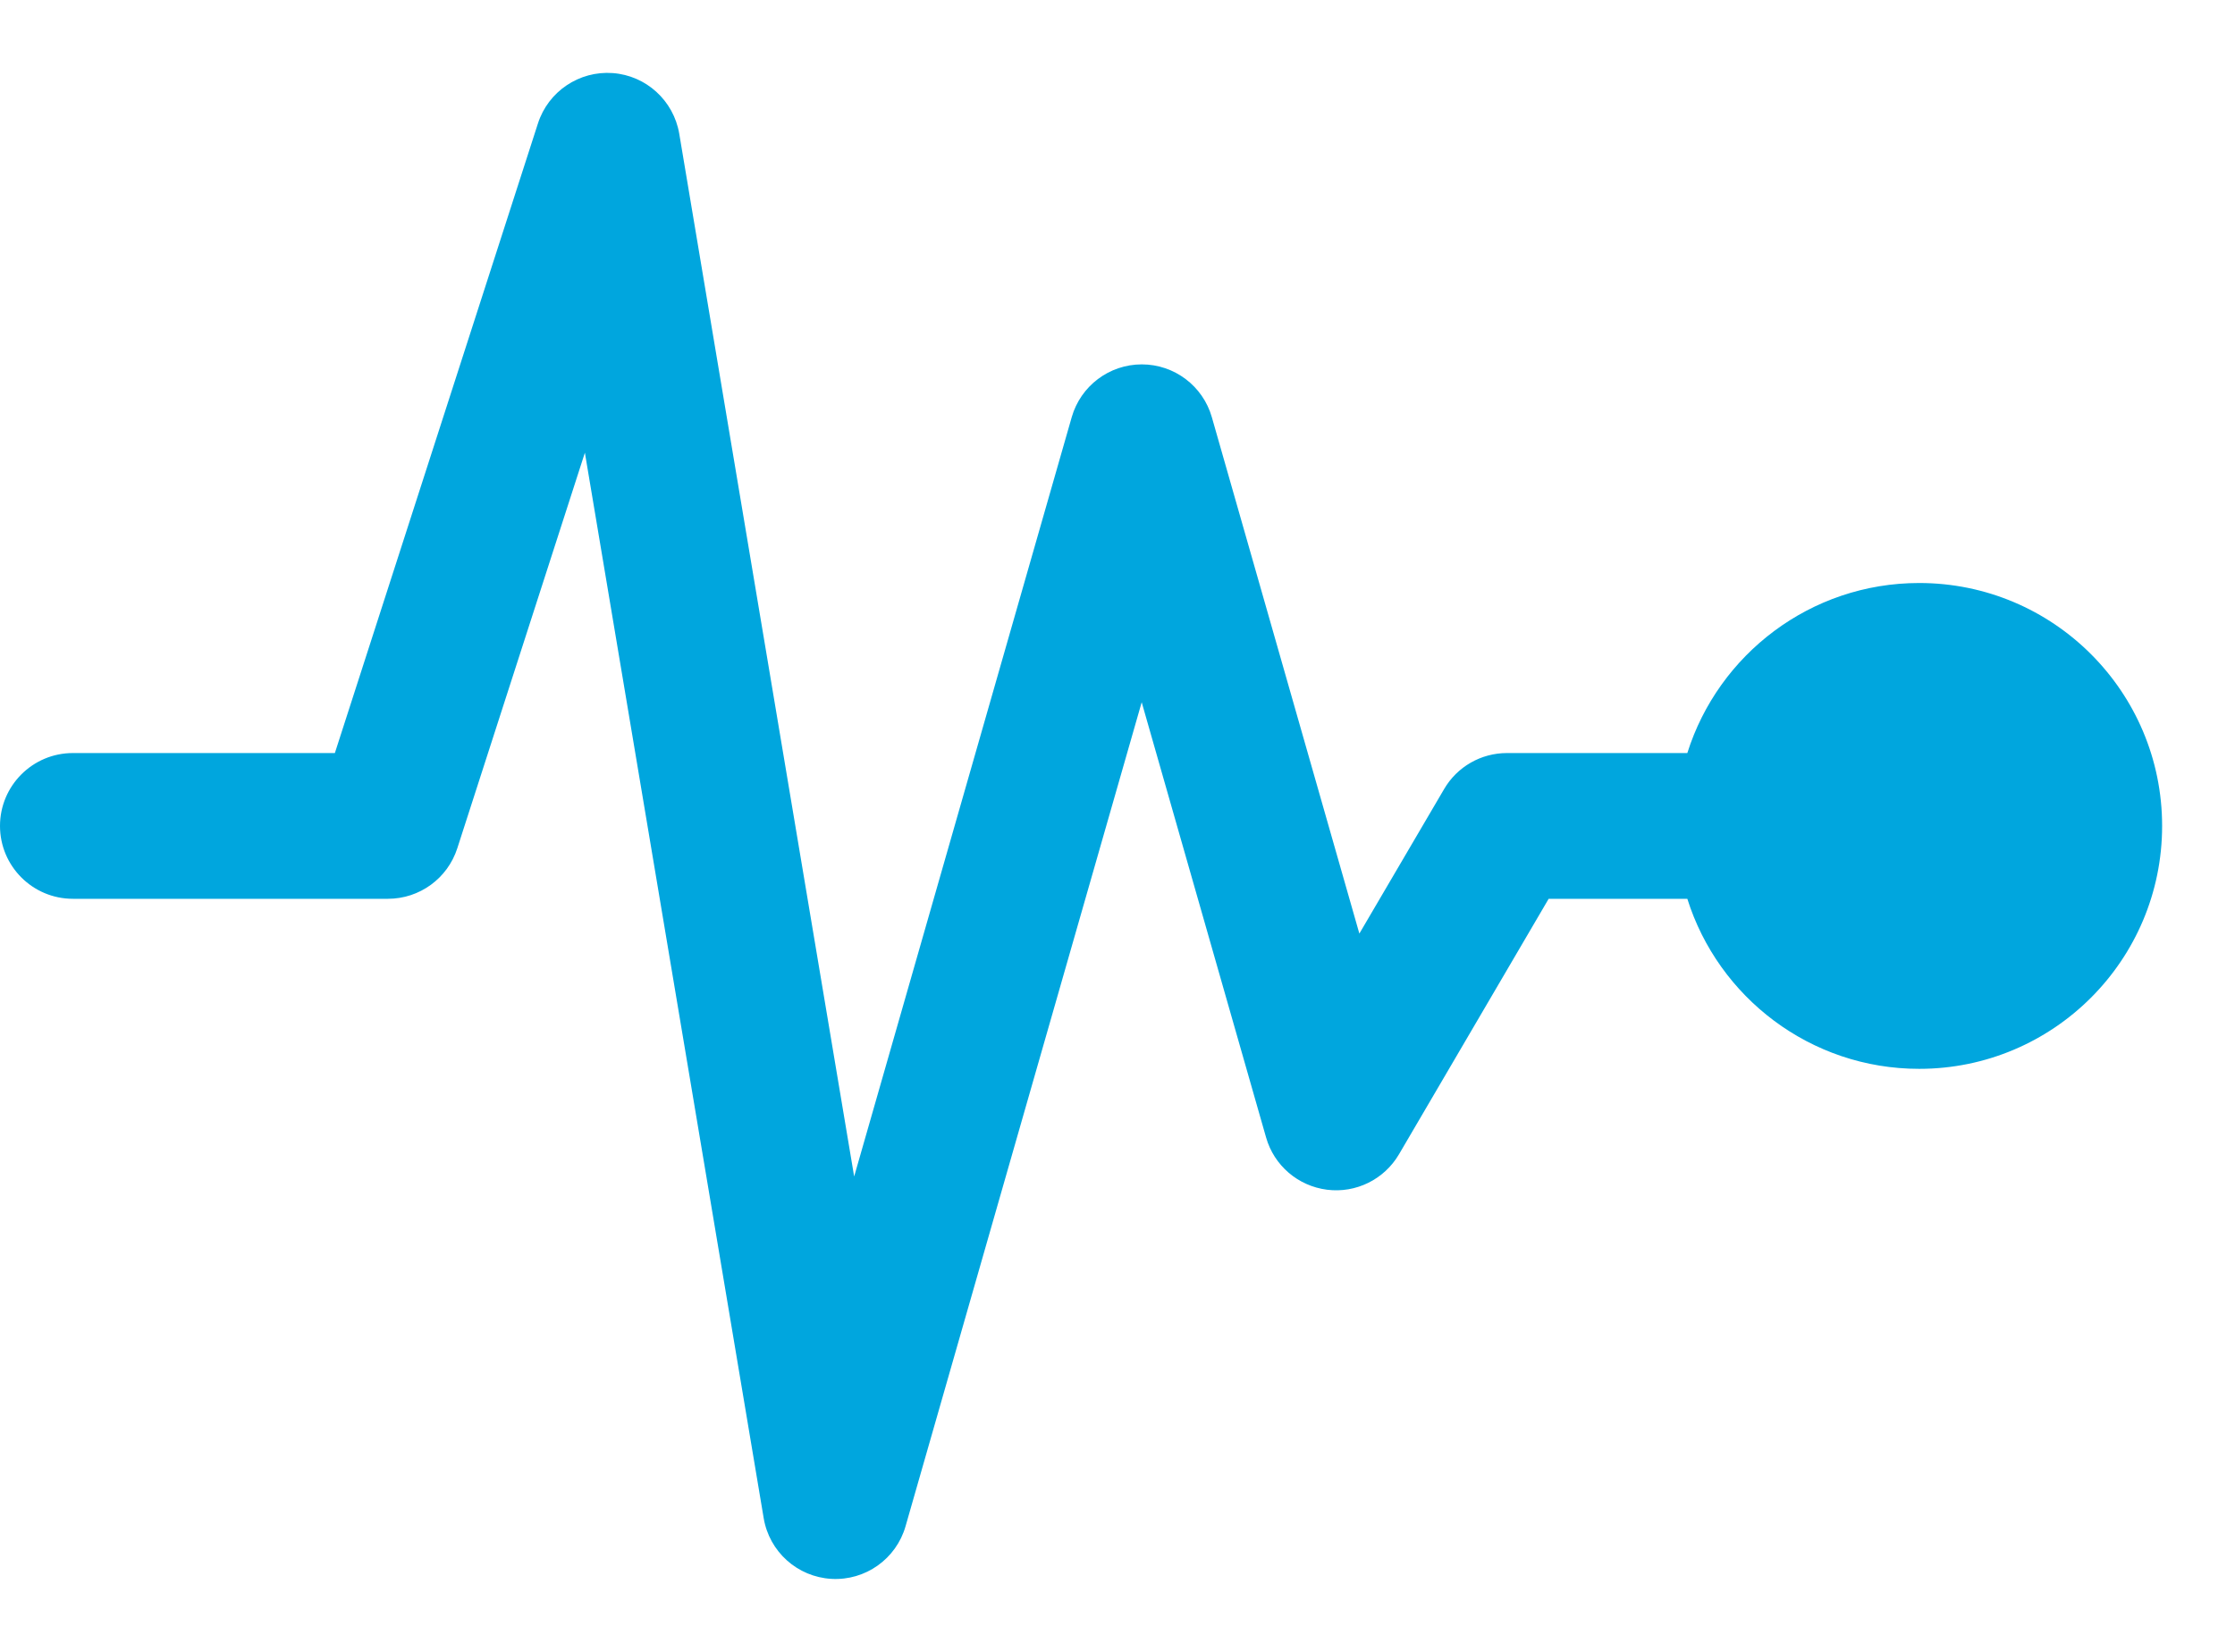 <svg width="23" height="17" viewBox="0 0 23 17" fill="none" xmlns="http://www.w3.org/2000/svg">
<path d="M6.305 0.752C6.649 0.777 6.932 1.035 6.99 1.376L8.79 12.108L11.029 4.293C11.121 3.972 11.415 3.75 11.75 3.75C12.085 3.75 12.379 3.972 12.471 4.294L13.989 9.608L14.861 8.121C14.995 7.891 15.241 7.75 15.508 7.75H17.364C17.683 6.736 18.631 6 19.75 6C21.131 6 22.25 7.119 22.25 8.5C22.25 9.881 21.131 11 19.75 11C18.631 11 17.683 10.264 17.364 9.25H15.937L14.397 11.879C14.245 12.138 13.954 12.282 13.656 12.244C13.358 12.206 13.111 11.995 13.029 11.706L11.749 7.227L9.319 15.707C9.223 16.043 8.906 16.269 8.556 16.249C8.206 16.229 7.917 15.97 7.859 15.624L6.019 4.659L4.706 8.73C4.606 9.04 4.318 9.25 3.992 9.25H0.75C0.336 9.25 0 8.914 0 8.5C0 8.086 0.336 7.75 0.75 7.75H3.446L5.536 1.27C5.642 0.941 5.96 0.727 6.305 0.752Z" fill="#00A6DE"/>
</svg>
